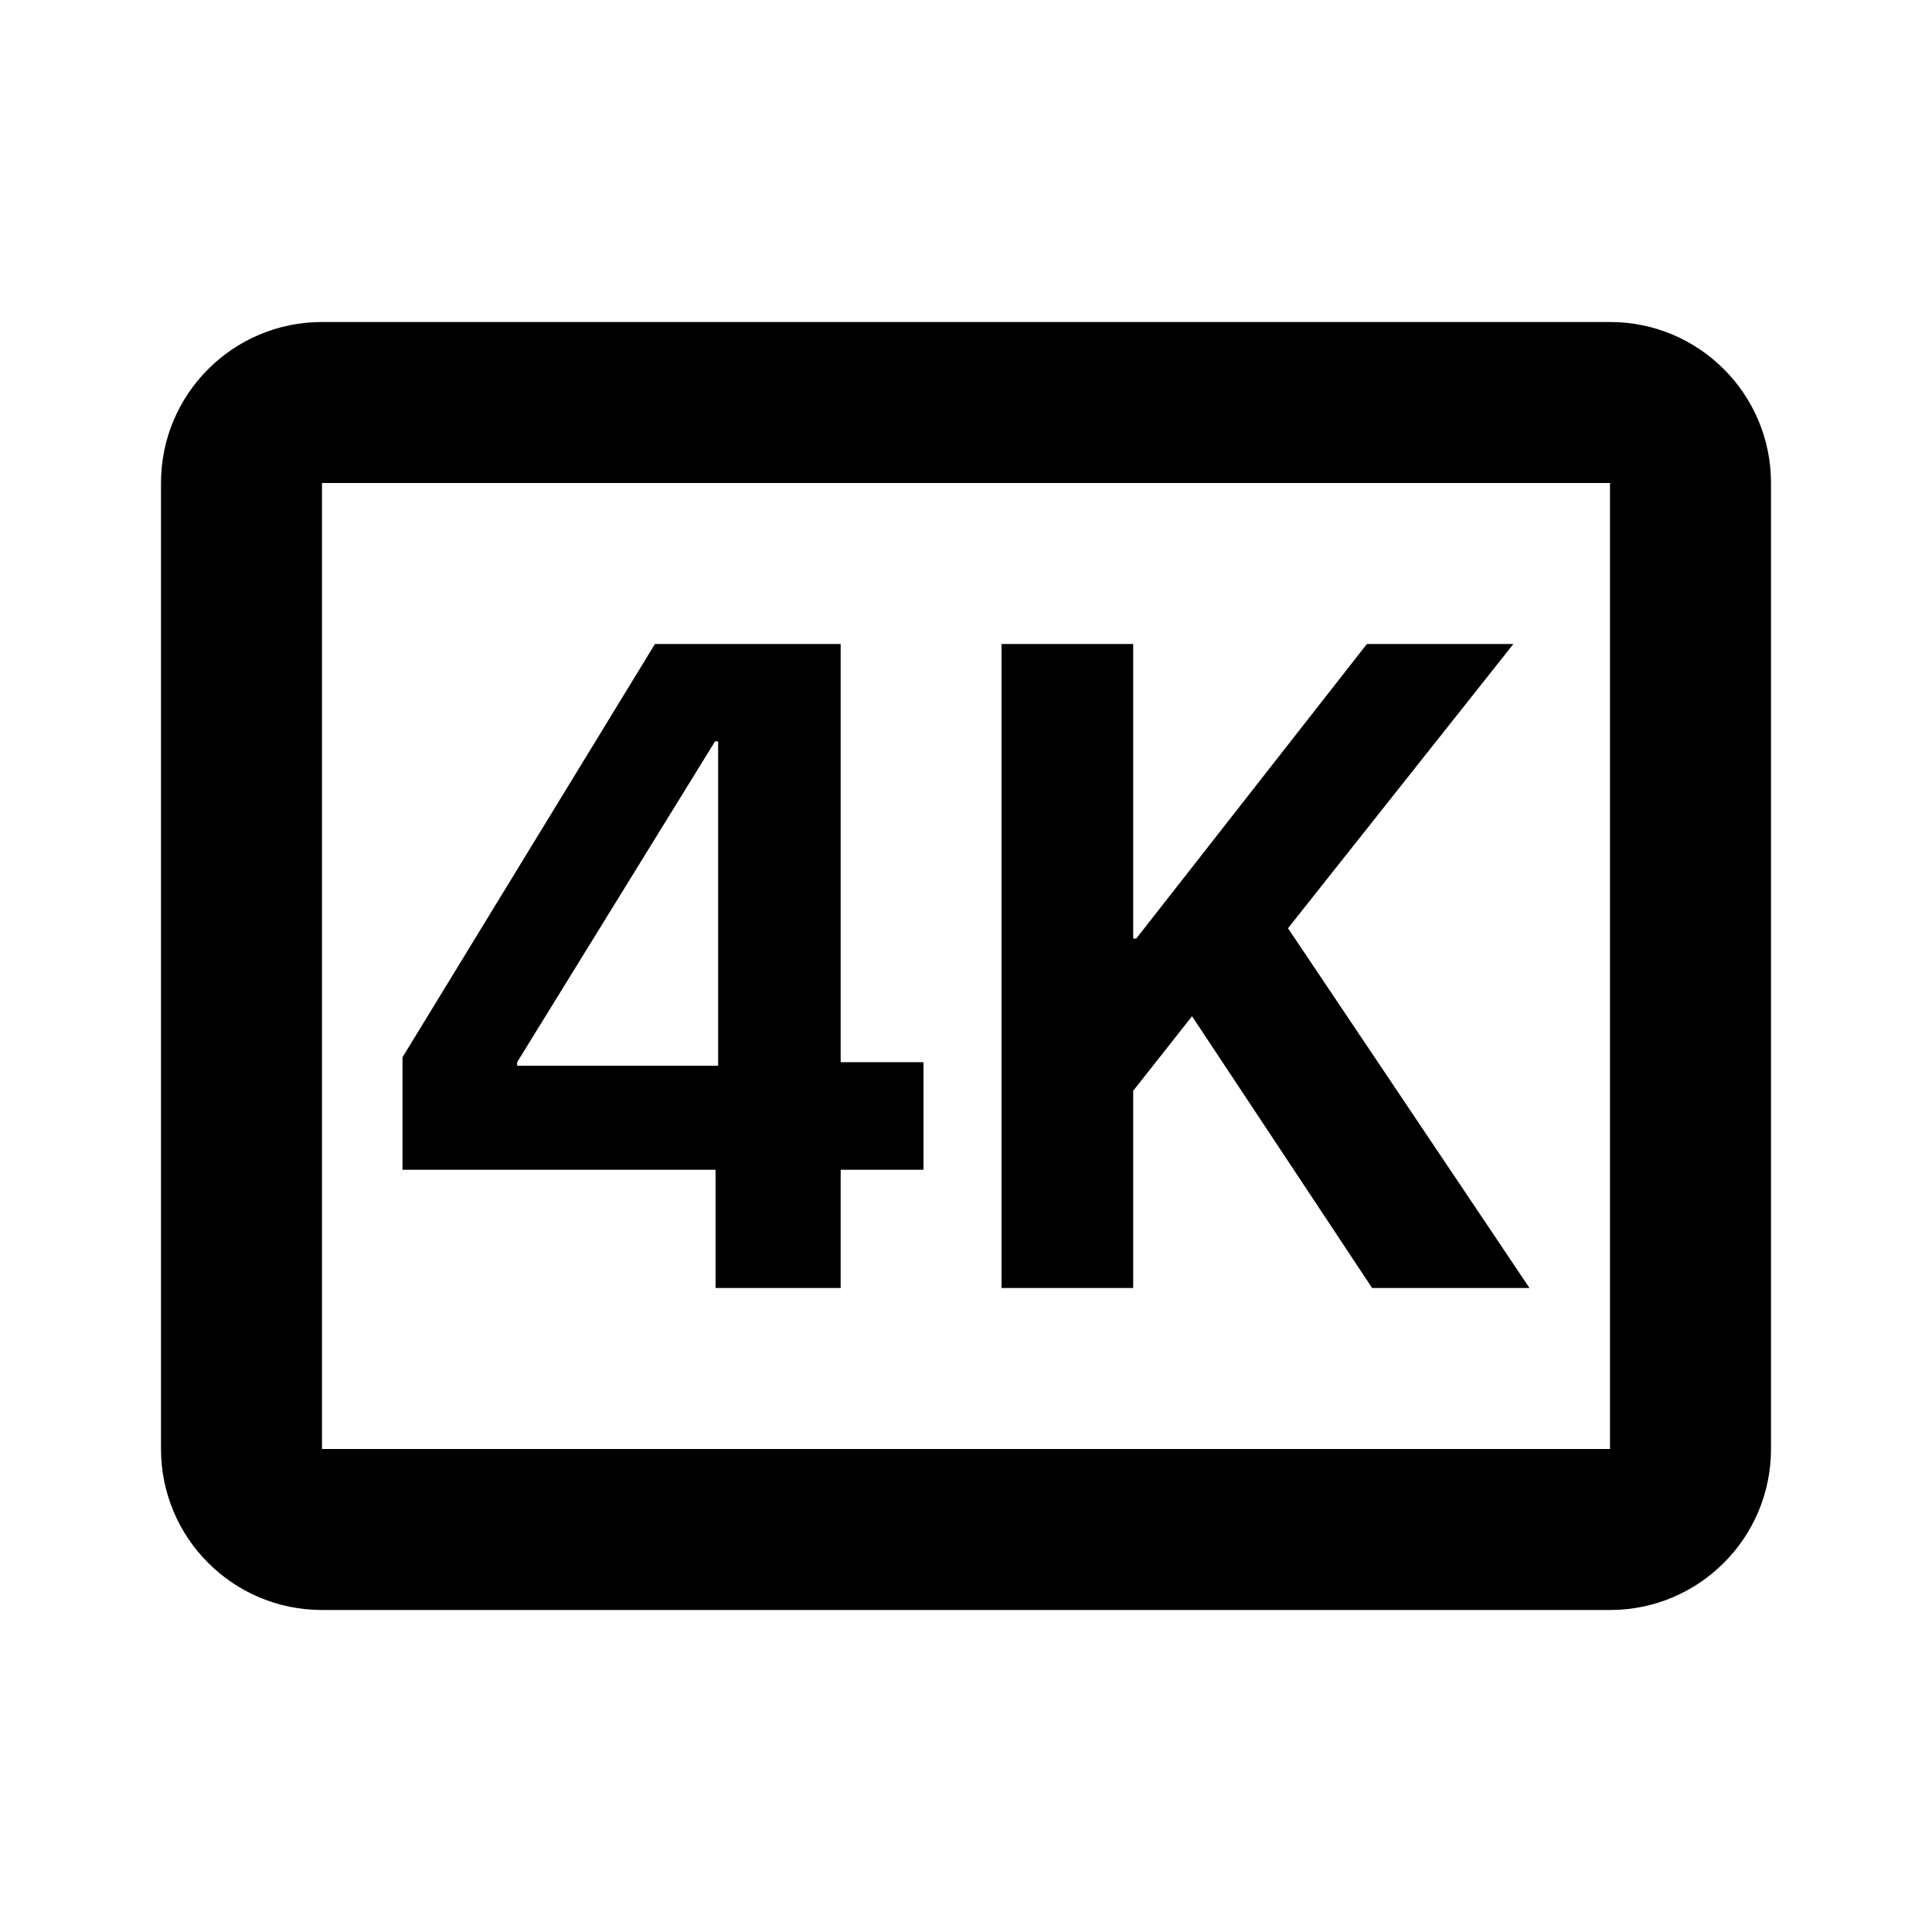 <svg width="24" height="24" viewBox="0 0 24 24" fill="none" xmlns="http://www.w3.org/2000/svg">
<path fill-rule="evenodd" clip-rule="evenodd" d="M4 4C2.895 4 2 4.895 2 6V18C2 19.105 2.895 20 4 20H20C21.105 20 22 19.105 22 18V6C22 4.895 21.105 4 20 4H4ZM4 6L20 6V18H4V6ZM8.889 14.531V16H10.443V14.531H11.472V13.195H10.443V8H8.136L5 13.134V14.531H8.889ZM8.921 13.239H6.424V13.195L8.883 9.209H8.921V13.239ZM12.441 8V16H14.077V13.55L14.808 12.624L17.045 16H19L16 11.531L18.8 8H16.98L14.115 11.659H14.077V8H12.441Z" fill="black"/>
</svg>
